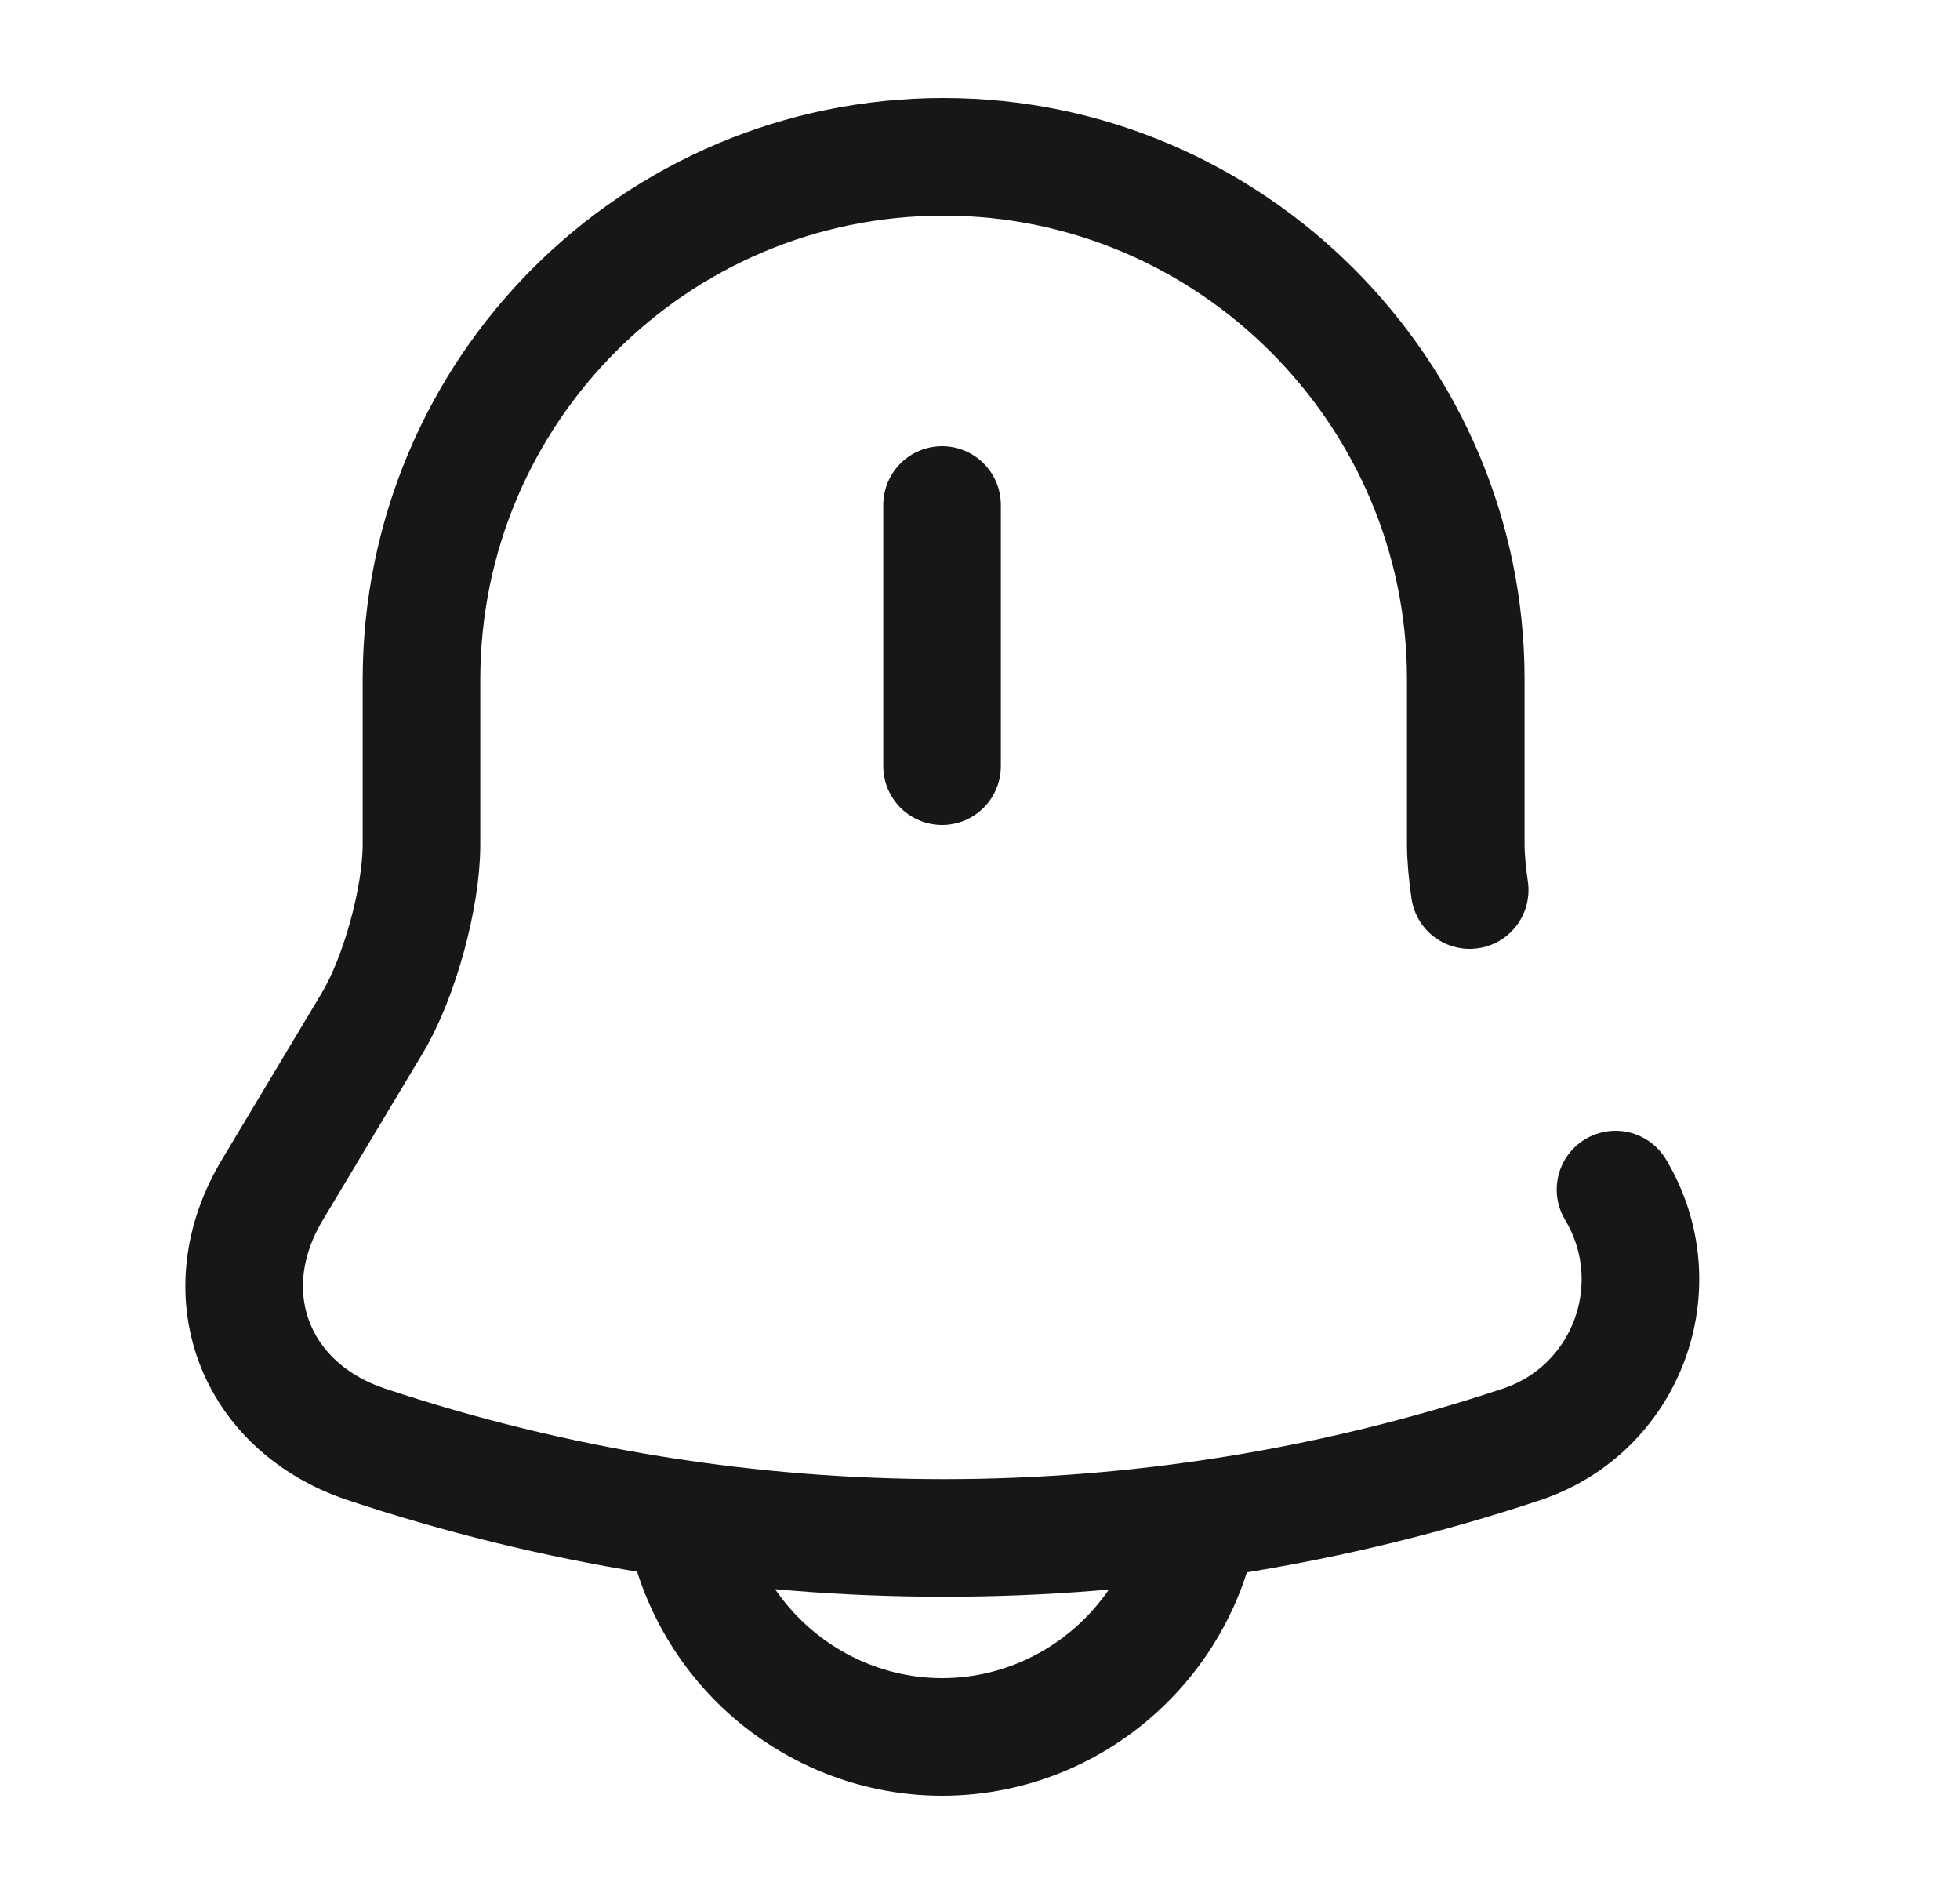 <svg width="25" height="24" viewBox="0 0 25 24" fill="none" xmlns="http://www.w3.org/2000/svg">
<path d="M12.016 6.44V9.77" stroke="#171717" stroke-width="1.5" stroke-miterlimit="10" stroke-linecap="round"/>
<path d="M20.606 15.17C21.336 16.39 20.756 17.97 19.406 18.42C14.626 20.01 9.456 20.01 4.676 18.42C3.236 17.94 2.686 16.48 3.476 15.17L4.746 13.05C5.096 12.47 5.376 11.44 5.376 10.77V8.67C5.376 4.98 8.356 2 12.036 2C15.696 2 18.696 5 18.696 8.66V10.76C18.696 10.94 18.716 11.14 18.746 11.35" stroke="#171717" stroke-width="1.5" stroke-miterlimit="10" stroke-linecap="round"/>
<path d="M15.345 18.82C15.345 20.65 13.845 22.15 12.015 22.15C11.105 22.15 10.265 21.77 9.666 21.17C9.066 20.57 8.686 19.73 8.686 18.82" stroke="#171717" stroke-width="1.5" stroke-miterlimit="10"/>
</svg>
